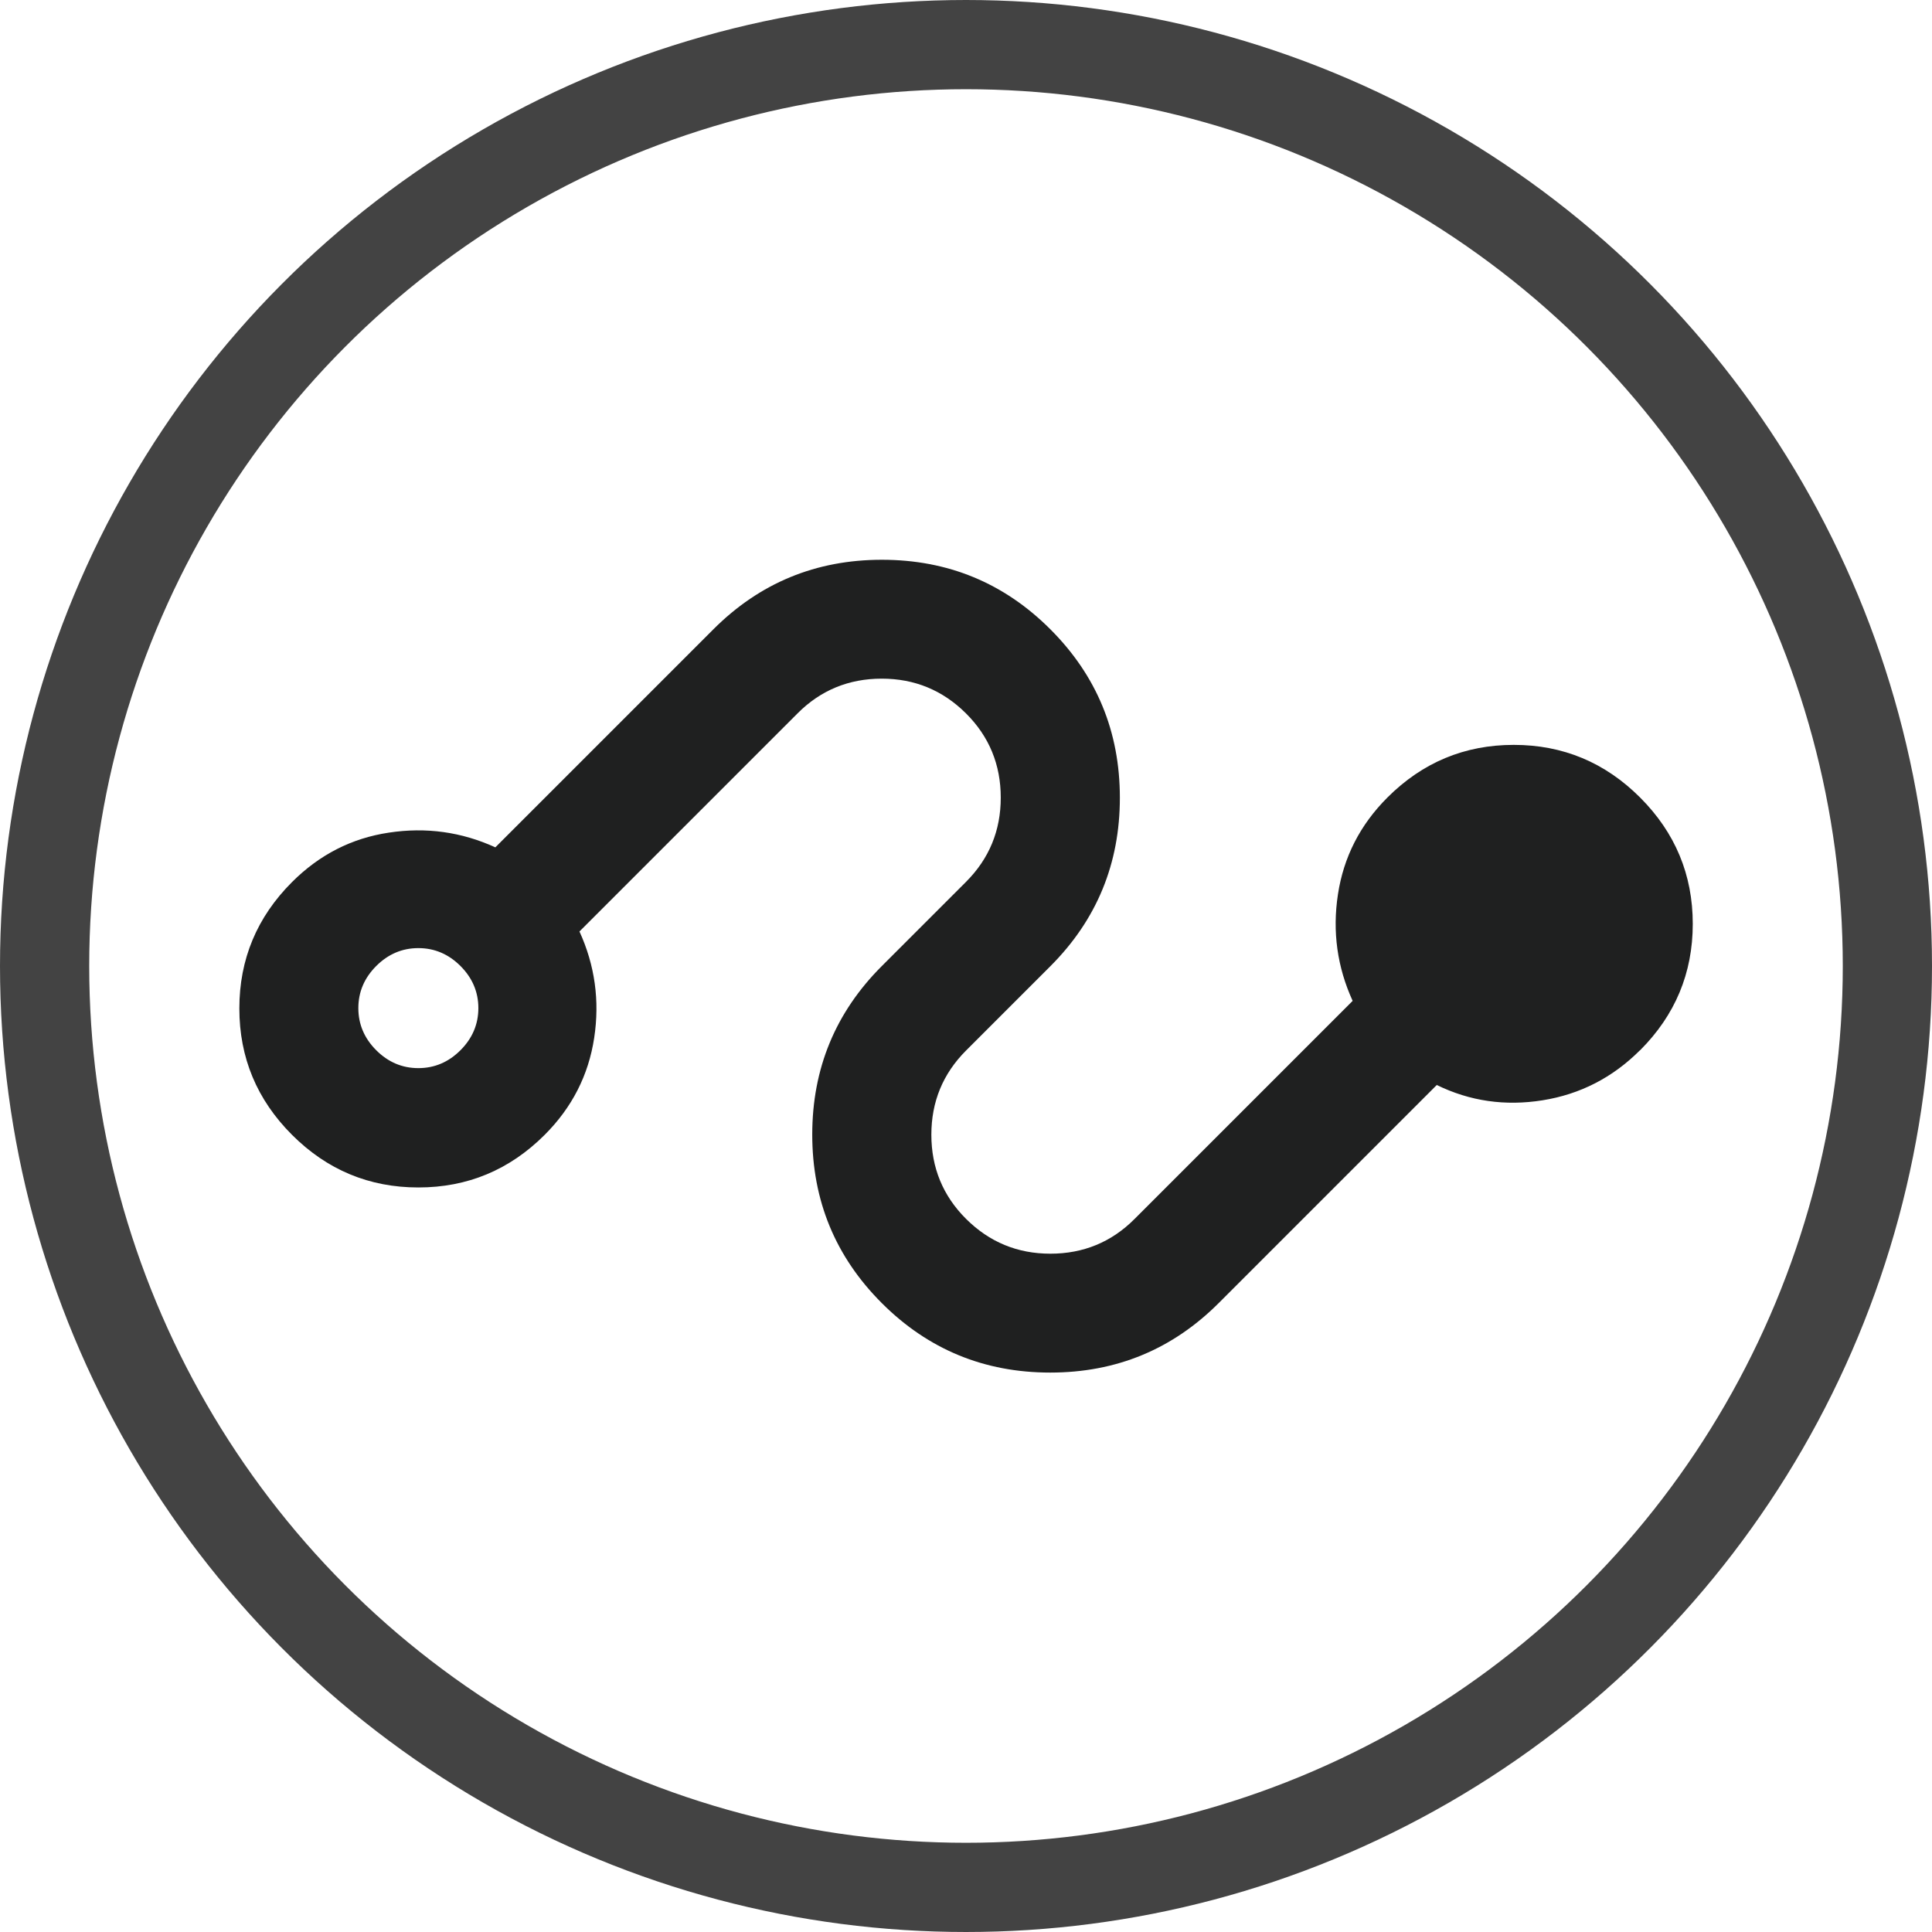 <?xml version="1.0" encoding="UTF-8"?><svg id="Layer_2" xmlns="http://www.w3.org/2000/svg" viewBox="0 0 170.64 170.64"><defs><style>.cls-1{fill:none;stroke:#434343;stroke-linejoin:round;stroke-width:7.88px;}.cls-2{fill:#1f2020;}</style></defs><g id="Layer_1-2"><circle class="cls-1" cx="85.32" cy="85.32" r="81.38"/><path class="cls-2" d="M144.85,92.76c-2.42,2.42-5.29,3.89-8.6,4.42s-6.43.08-9.35-1.35l-19.26,19.26c-4.09,4.09-9.05,6.14-14.88,6.14-5.83,0-10.79-2.05-14.88-6.14s-6.14-9.05-6.14-14.88c0-5.83,2.05-10.79,6.14-14.88l7.44-7.44c2.05-2.05,3.07-4.53,3.07-7.44s-1.02-5.4-3.07-7.44-4.53-3.07-7.44-3.07-5.4,1.02-7.44,3.07l-19.26,19.26c1.36,2.98,1.8,6.11,1.3,9.4-.5,3.29-1.95,6.14-4.37,8.56-3.1,3.1-6.82,4.65-11.16,4.65-4.34,0-8.06-1.55-11.16-4.65-3.1-3.1-4.65-6.82-4.65-11.16,0-4.34,1.55-8.06,4.65-11.16,2.42-2.42,5.27-3.88,8.56-4.37,3.29-.5,6.42-.06,9.4,1.3l19.26-19.26c4.09-4.09,9.05-6.14,14.88-6.14s10.79,2.05,14.88,6.14c4.09,4.09,6.14,9.05,6.14,14.88,0,5.83-2.05,10.79-6.14,14.88l-7.44,7.44c-2.05,2.05-3.07,4.53-3.07,7.44s1.02,5.4,3.07,7.44,4.53,3.07,7.44,3.07,5.4-1.02,7.44-3.07l19.26-19.26c-1.36-2.98-1.8-6.11-1.3-9.4s1.95-6.14,4.37-8.56c3.1-3.1,6.82-4.65,11.16-4.65s8.06,1.55,11.16,4.65c3.1,3.1,4.65,6.82,4.65,11.16s-1.55,8.06-4.65,11.16ZM40.67,92.76c1.05-1.05,1.58-2.29,1.58-3.72s-.53-2.67-1.58-3.72-2.29-1.58-3.72-1.58-2.67.53-3.72,1.58-1.58,2.29-1.58,3.72.53,2.67,1.58,3.72,2.29,1.58,3.72,1.58,2.67-.53,3.72-1.58Z"/></g></svg>